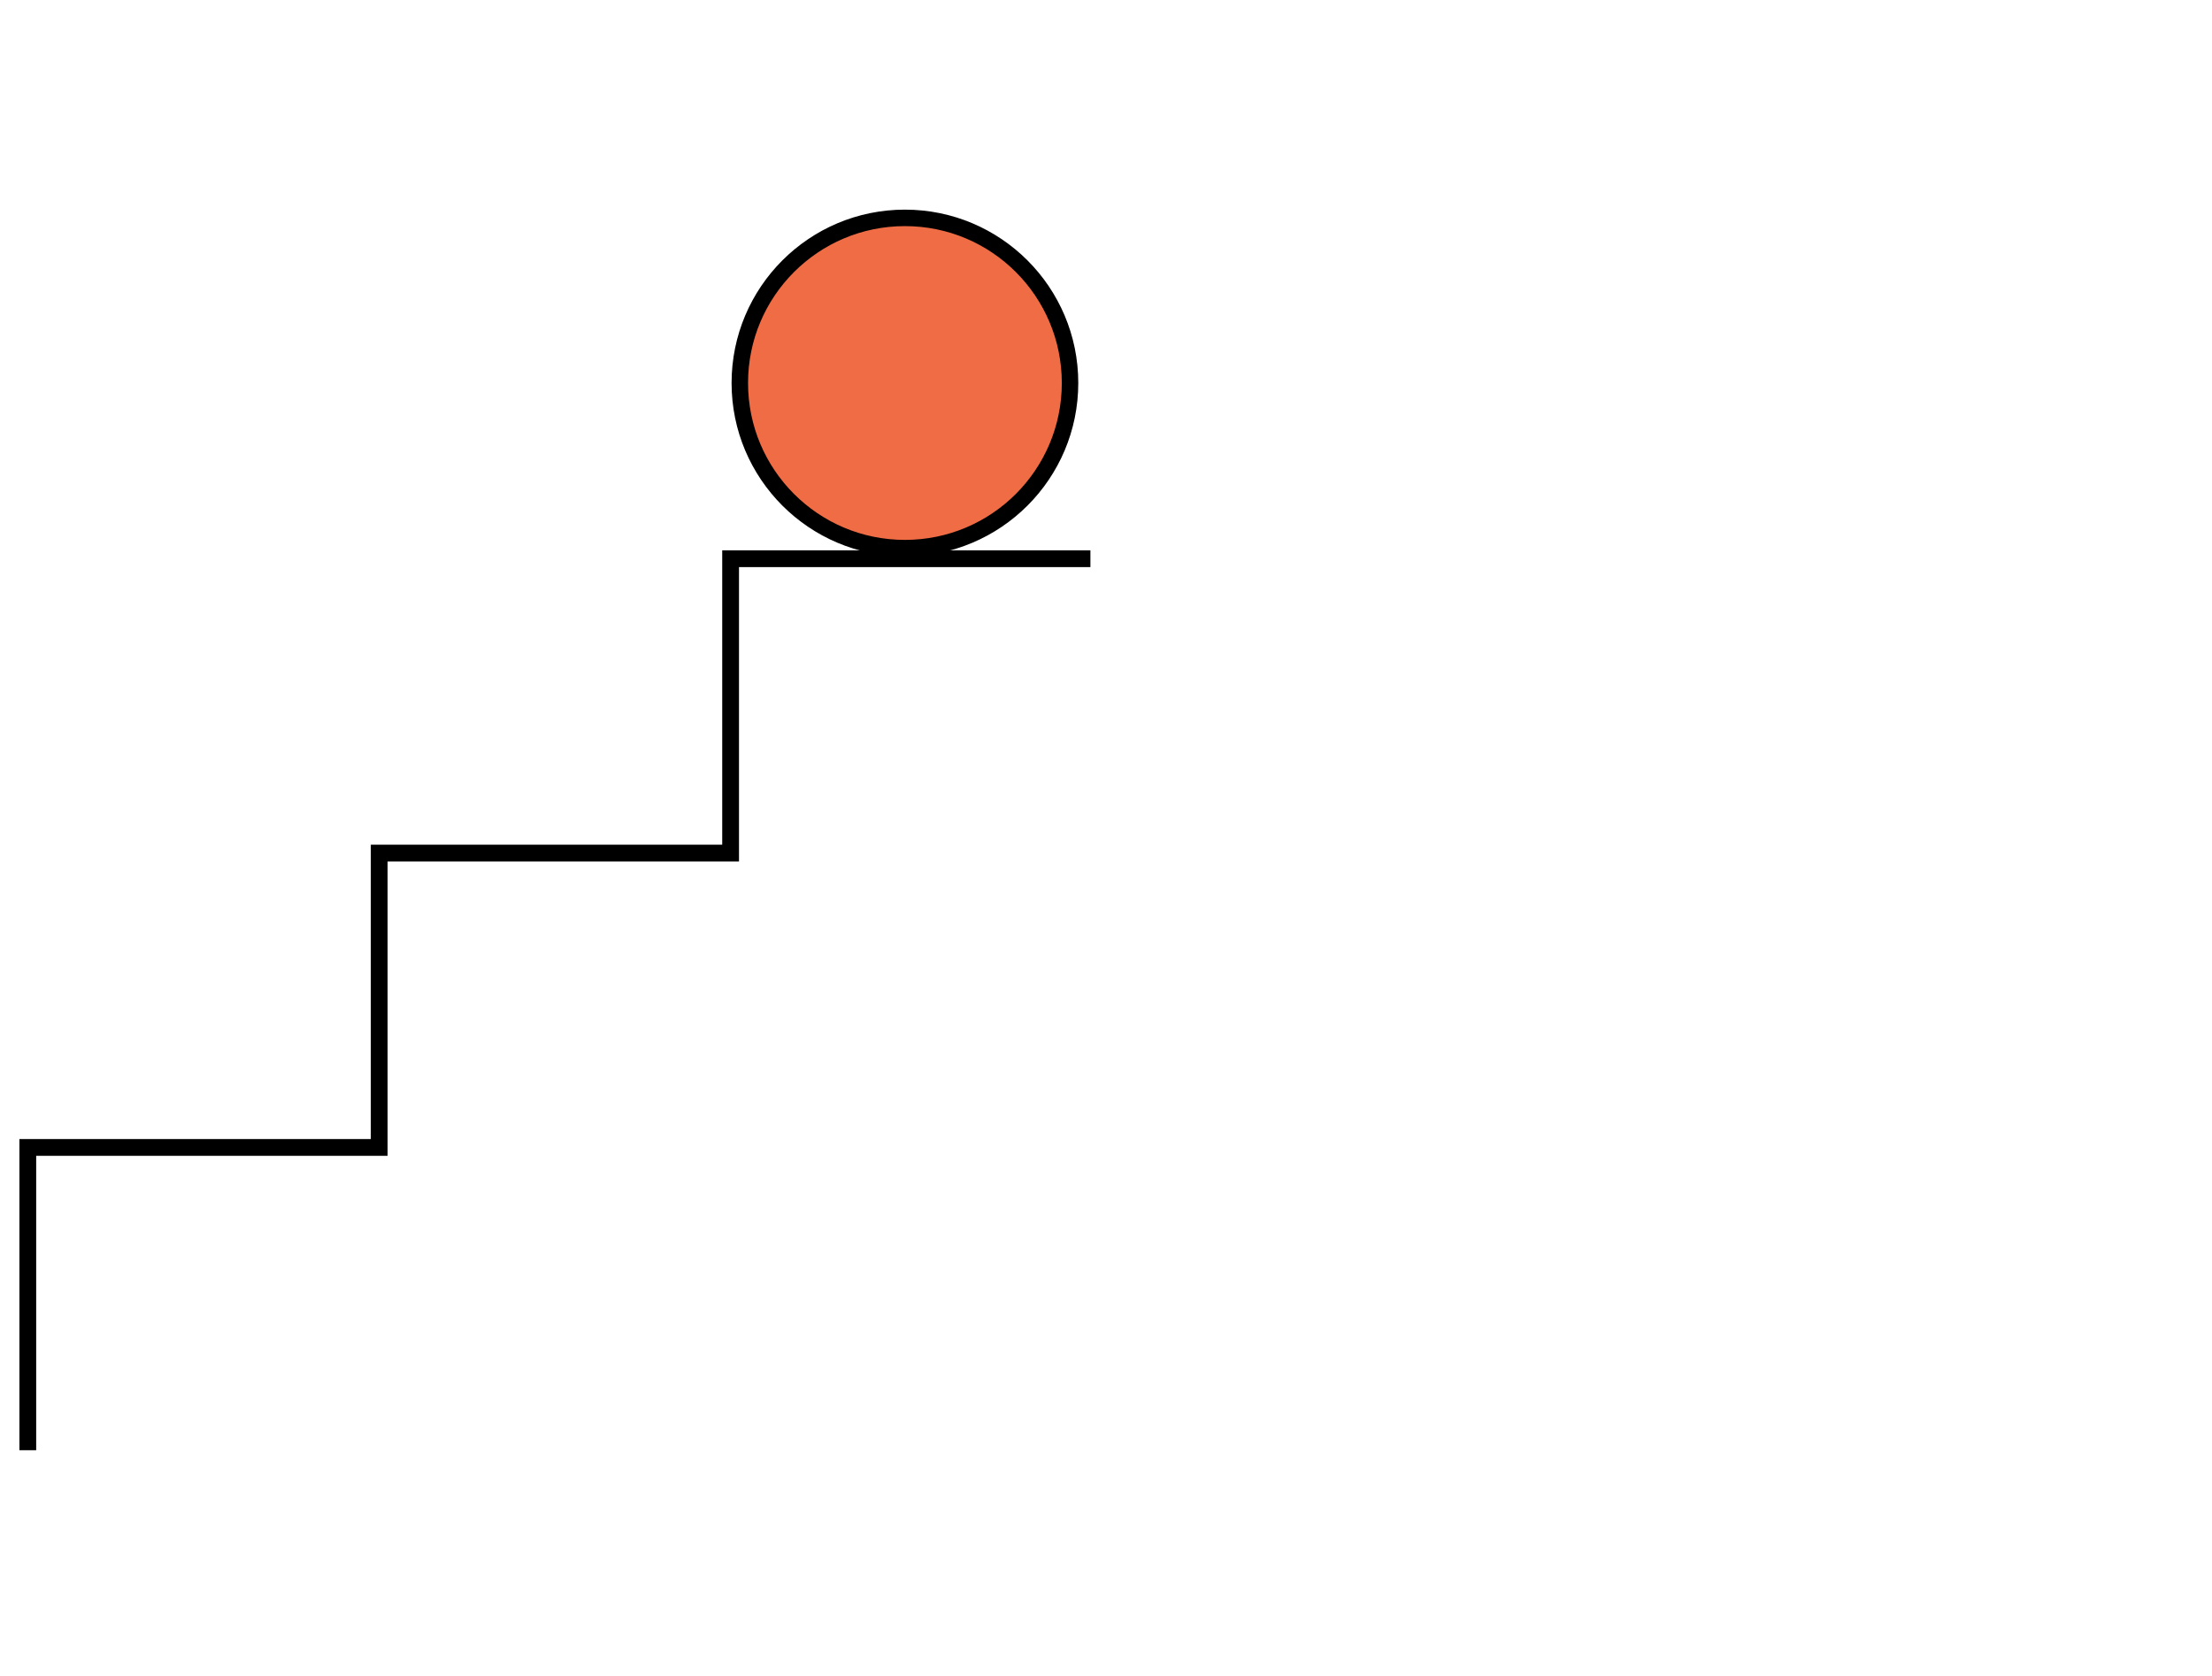 <svg height="100" viewBox="0 0 132 100" width="132" xmlns="http://www.w3.org/2000/svg"><g fill="none" fill-rule="evenodd" transform="translate(1 13)"><path d="m62.854 9.853c0 5.441-4.411 9.853-9.853 9.853-5.441 0-9.853-4.412-9.853-9.853 0-5.441 4.411-9.853 9.853-9.853 5.442 0 9.853 4.412 9.853 9.853" fill="#f06c45"/><g stroke="#000"><path d="m62.854 9.853c0 5.441-4.411 9.853-9.853 9.853-5.441 0-9.853-4.412-9.853-9.853 0-5.441 4.411-9.853 9.853-9.853 5.442 0 9.853 4.412 9.853 9.853z" stroke-width=".983"/><path d="m63.569.02h-20.97v17.564h-20.97v17.564h-20.97v17.565" stroke-linecap="square" stroke-width="1.001" transform="translate(0 20.317)"/></g></g></svg>
